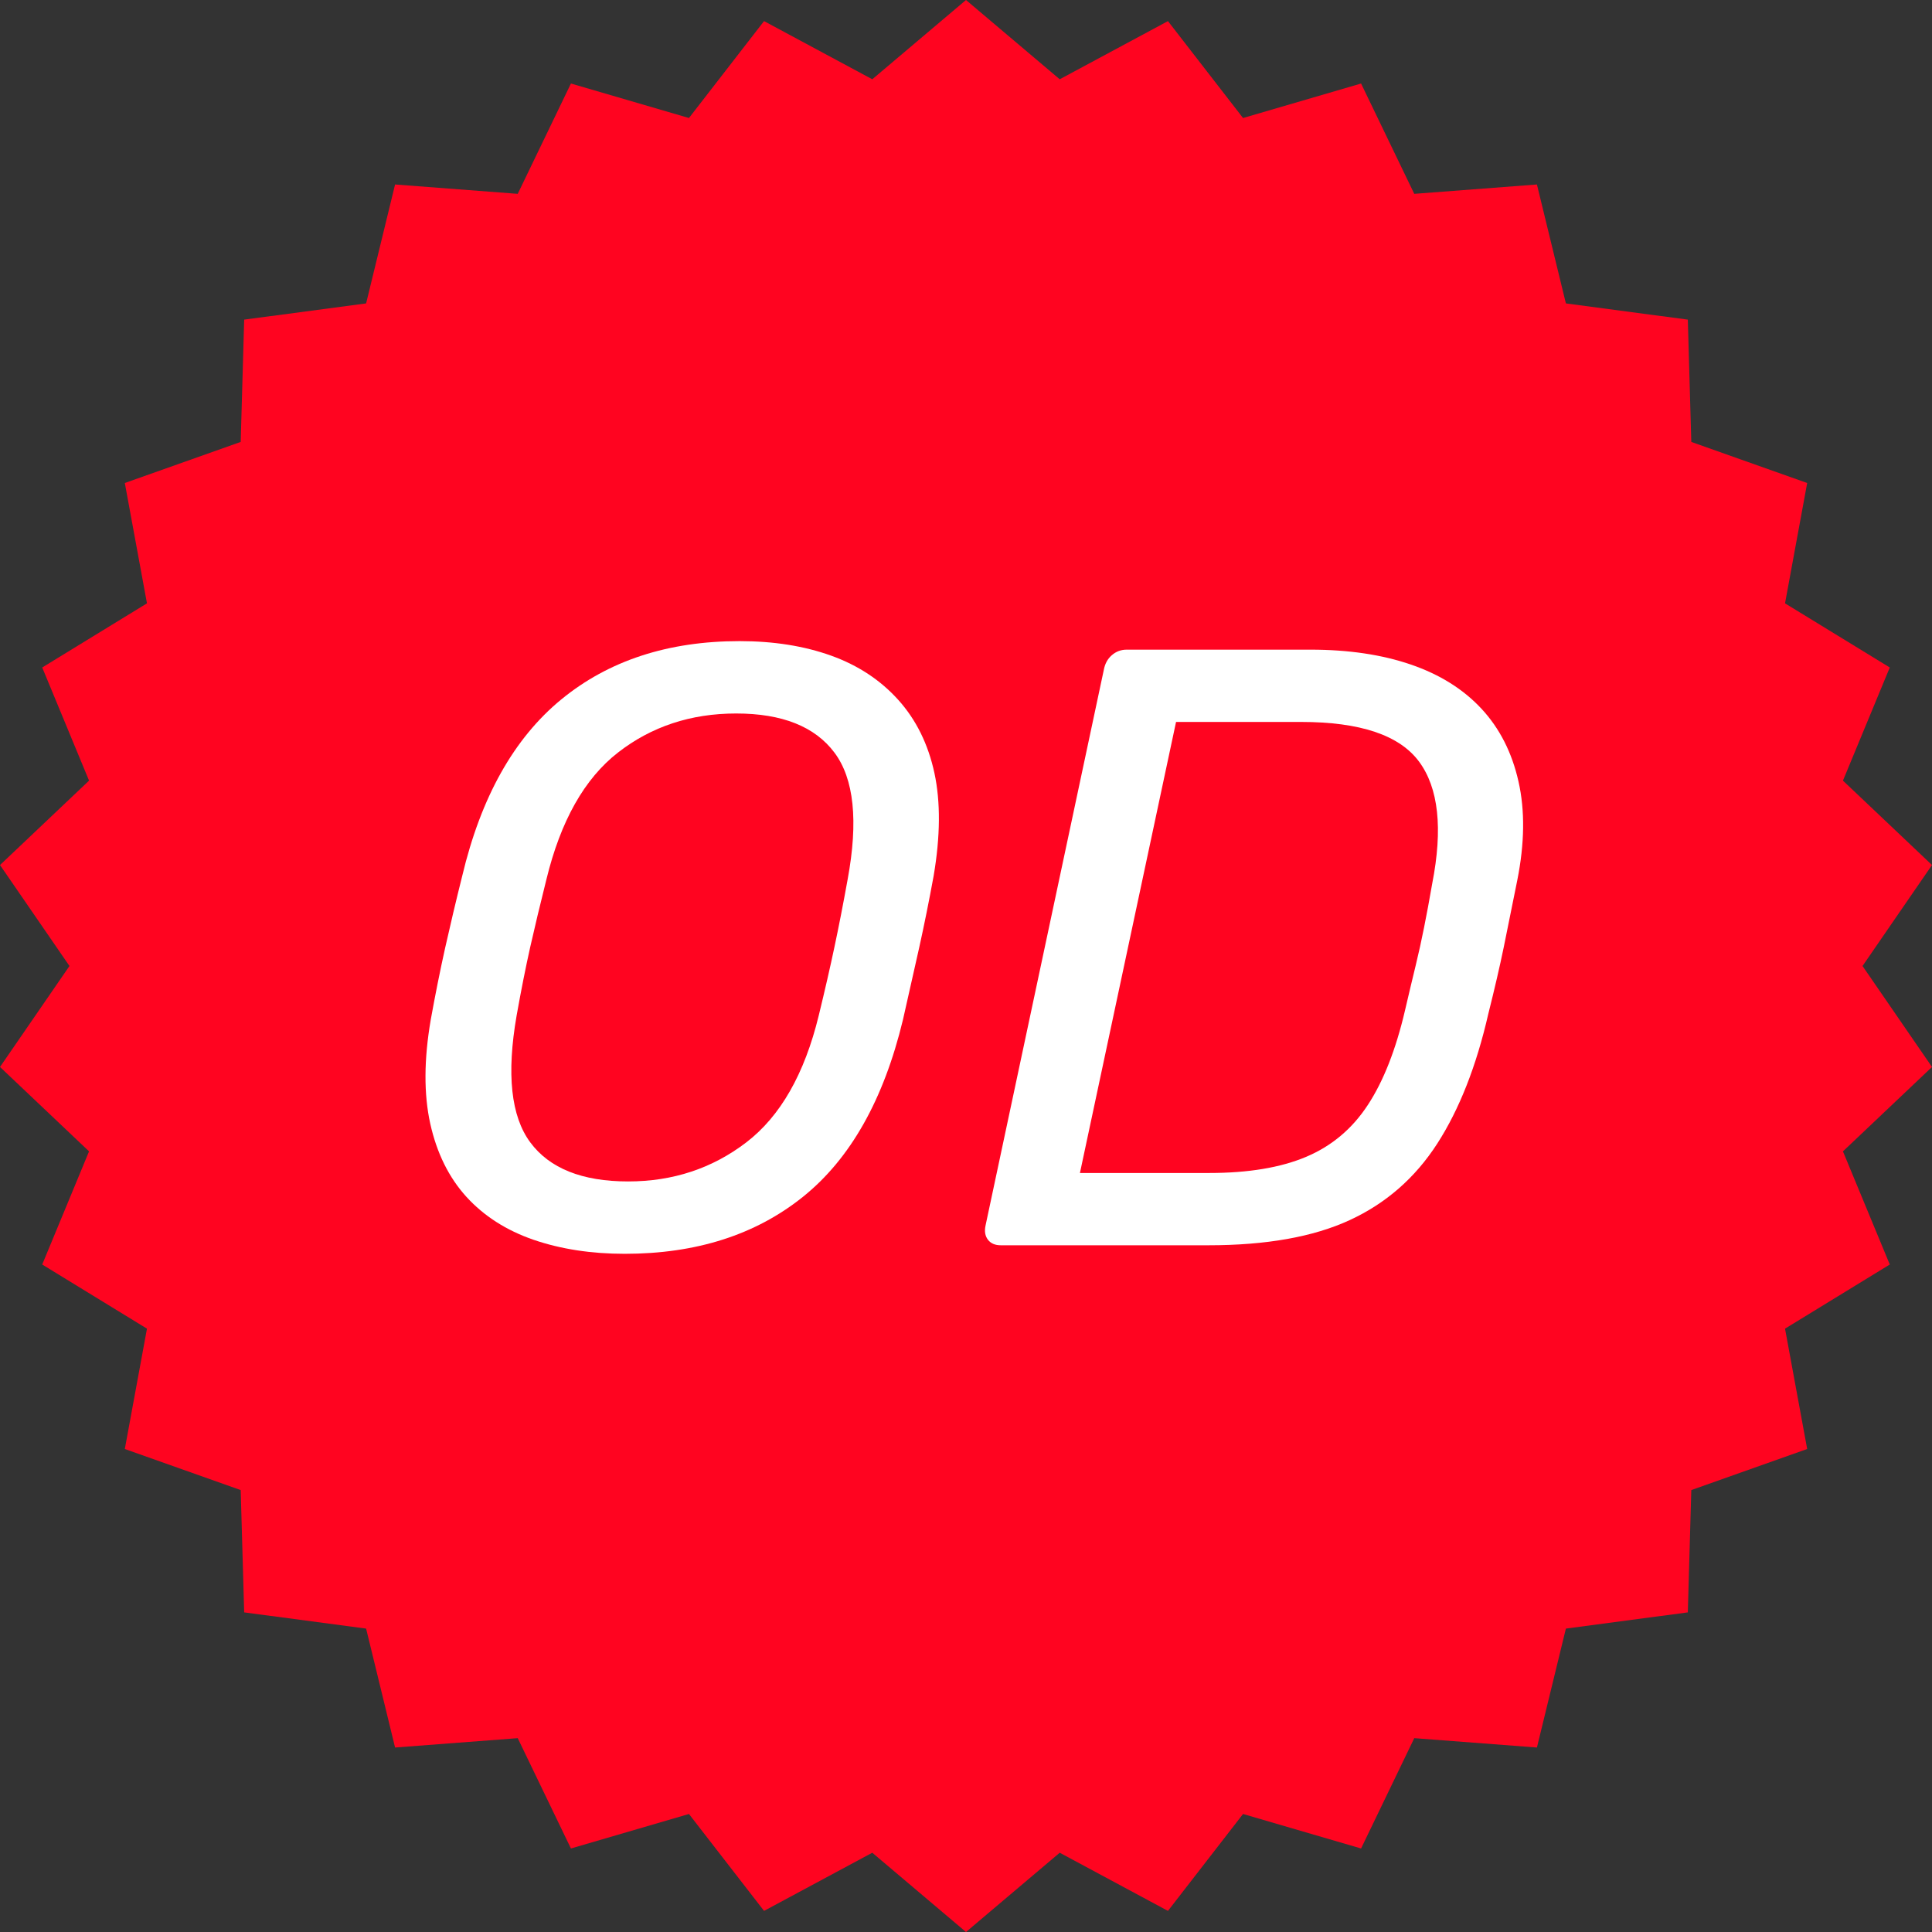 <svg xmlns="http://www.w3.org/2000/svg" xmlns:xlink="http://www.w3.org/1999/xlink" width="500" zoomAndPan="magnify" viewBox="0 0 375 375" height="500" preserveAspectRatio="xMidYMid meet" version="1.0"><rect x="0" y="0" width="375" height="375" fill="#333333" stroke="none"/><defs><g/><clipPath id="225cfe8abc"><path d="M 187.5 0 L 205.691 15.387 L 226.699 4.098 L 241.273 22.906 L 264.184 16.211 L 274.508 37.625 L 298.316 35.809 L 303.938 58.891 L 327.605 62.039 L 328.281 85.777 L 350.773 93.75 L 346.473 117.109 L 366.805 129.559 L 357.715 151.52 L 375 167.902 L 361.516 187.5 L 375 207.098 L 357.715 223.48 L 366.805 245.441 L 346.473 257.891 L 350.773 281.25 L 328.281 289.223 L 327.605 312.961 L 303.938 316.109 L 298.316 339.191 L 274.508 337.375 L 264.184 358.789 L 241.273 352.094 L 226.699 370.902 L 205.691 359.613 L 187.5 375 L 169.309 359.613 L 148.301 370.902 L 133.727 352.094 L 110.816 358.789 L 100.492 337.375 L 76.684 339.191 L 71.062 316.109 L 47.395 312.961 L 46.719 289.223 L 24.227 281.25 L 28.527 257.891 L 8.195 245.441 L 17.285 223.48 L 0 207.098 L 13.484 187.5 L 0 167.902 L 17.285 151.52 L 8.195 129.559 L 28.527 117.109 L 24.227 93.75 L 46.719 85.777 L 47.395 62.039 L 71.062 58.891 L 76.684 35.809 L 100.492 37.625 L 110.816 16.211 L 133.727 22.906 L 148.301 4.098 L 169.309 15.387 L 187.5 0 " clip-rule="nonzero"/></clipPath></defs><g clip-path="url(#225cfe8abc)"><rect x="-37.5" width="450" fill="#ff0420" y="-37.5" height="450" fill-opacity="1"/></g><g fill="#ffffff" fill-opacity="1"><g transform="translate(74.683, 241.707)"><g><path d="M 46.578 1.656 C 40.078 1.656 34.18 0.75 28.891 -1.062 C 23.609 -2.883 19.258 -5.664 15.844 -9.406 C 12.438 -13.156 10.098 -17.891 8.828 -23.609 C 7.566 -29.336 7.598 -36.055 8.922 -43.766 C 9.797 -48.609 10.727 -53.258 11.719 -57.719 C 12.719 -62.176 13.82 -66.828 15.031 -71.672 C 18.664 -86.984 25.078 -98.41 34.266 -105.953 C 43.461 -113.492 55 -117.266 68.875 -117.266 C 75.477 -117.266 81.395 -116.328 86.625 -114.453 C 91.852 -112.578 96.203 -109.711 99.672 -105.859 C 103.141 -102.004 105.477 -97.27 106.688 -91.656 C 107.895 -86.039 107.844 -79.379 106.531 -71.672 C 105.645 -66.828 104.707 -62.176 103.719 -57.719 C 102.727 -53.258 101.68 -48.609 100.578 -43.766 C 96.836 -28.242 90.367 -16.789 81.172 -9.406 C 71.984 -2.031 60.453 1.656 46.578 1.656 Z M 47.234 -12.391 C 55.93 -12.391 63.582 -14.922 70.188 -19.984 C 76.789 -25.047 81.473 -33.25 84.234 -44.594 C 85.441 -49.551 86.457 -53.984 87.281 -57.891 C 88.113 -61.797 88.969 -66.172 89.844 -71.016 C 91.938 -82.359 91.082 -90.562 87.281 -95.625 C 83.488 -100.688 77.129 -103.219 68.203 -103.219 C 59.398 -103.219 51.75 -100.688 45.25 -95.625 C 38.758 -90.562 34.133 -82.359 31.375 -71.016 C 30.164 -66.172 29.117 -61.797 28.234 -57.891 C 27.359 -53.984 26.477 -49.551 25.594 -44.594 C 23.613 -33.25 24.492 -25.047 28.234 -19.984 C 31.984 -14.922 38.316 -12.391 47.234 -12.391 Z M 47.234 -12.391 "/></g></g></g><g fill="#ffffff" fill-opacity="1"><g transform="translate(186.489, 241.707)"><g><path d="M 7.766 0 C 6.66 0 5.832 -0.352 5.281 -1.062 C 4.727 -1.781 4.566 -2.691 4.797 -3.797 L 27.75 -111.641 C 27.969 -112.859 28.488 -113.82 29.312 -114.531 C 30.133 -115.25 31.098 -115.609 32.203 -115.609 L 67.875 -115.609 C 75.25 -115.609 81.742 -114.645 87.359 -112.719 C 92.984 -110.789 97.555 -107.926 101.078 -104.125 C 104.598 -100.332 106.988 -95.629 108.25 -90.016 C 109.52 -84.398 109.441 -78.016 108.016 -70.859 C 107.023 -65.898 106.145 -61.547 105.375 -57.797 C 104.602 -54.055 103.609 -49.766 102.391 -44.922 C 100.078 -34.797 96.773 -26.398 92.484 -19.734 C 88.191 -13.078 82.52 -8.125 75.469 -4.875 C 68.426 -1.625 59.289 0 48.062 0 Z M 23.125 -14.031 L 48.219 -14.031 C 55.82 -14.031 62.098 -15.078 67.047 -17.172 C 72.004 -19.266 75.992 -22.625 79.016 -27.25 C 82.047 -31.875 84.445 -37.984 86.219 -45.578 C 86.988 -48.879 87.676 -51.77 88.281 -54.25 C 88.883 -56.727 89.43 -59.207 89.922 -61.688 C 90.422 -64.164 90.945 -67 91.5 -70.188 C 93.594 -80.875 92.738 -88.773 88.938 -93.891 C 85.133 -99.016 77.508 -101.578 66.062 -101.578 L 41.781 -101.578 Z M 23.125 -14.031 "/></g></g></g></svg>